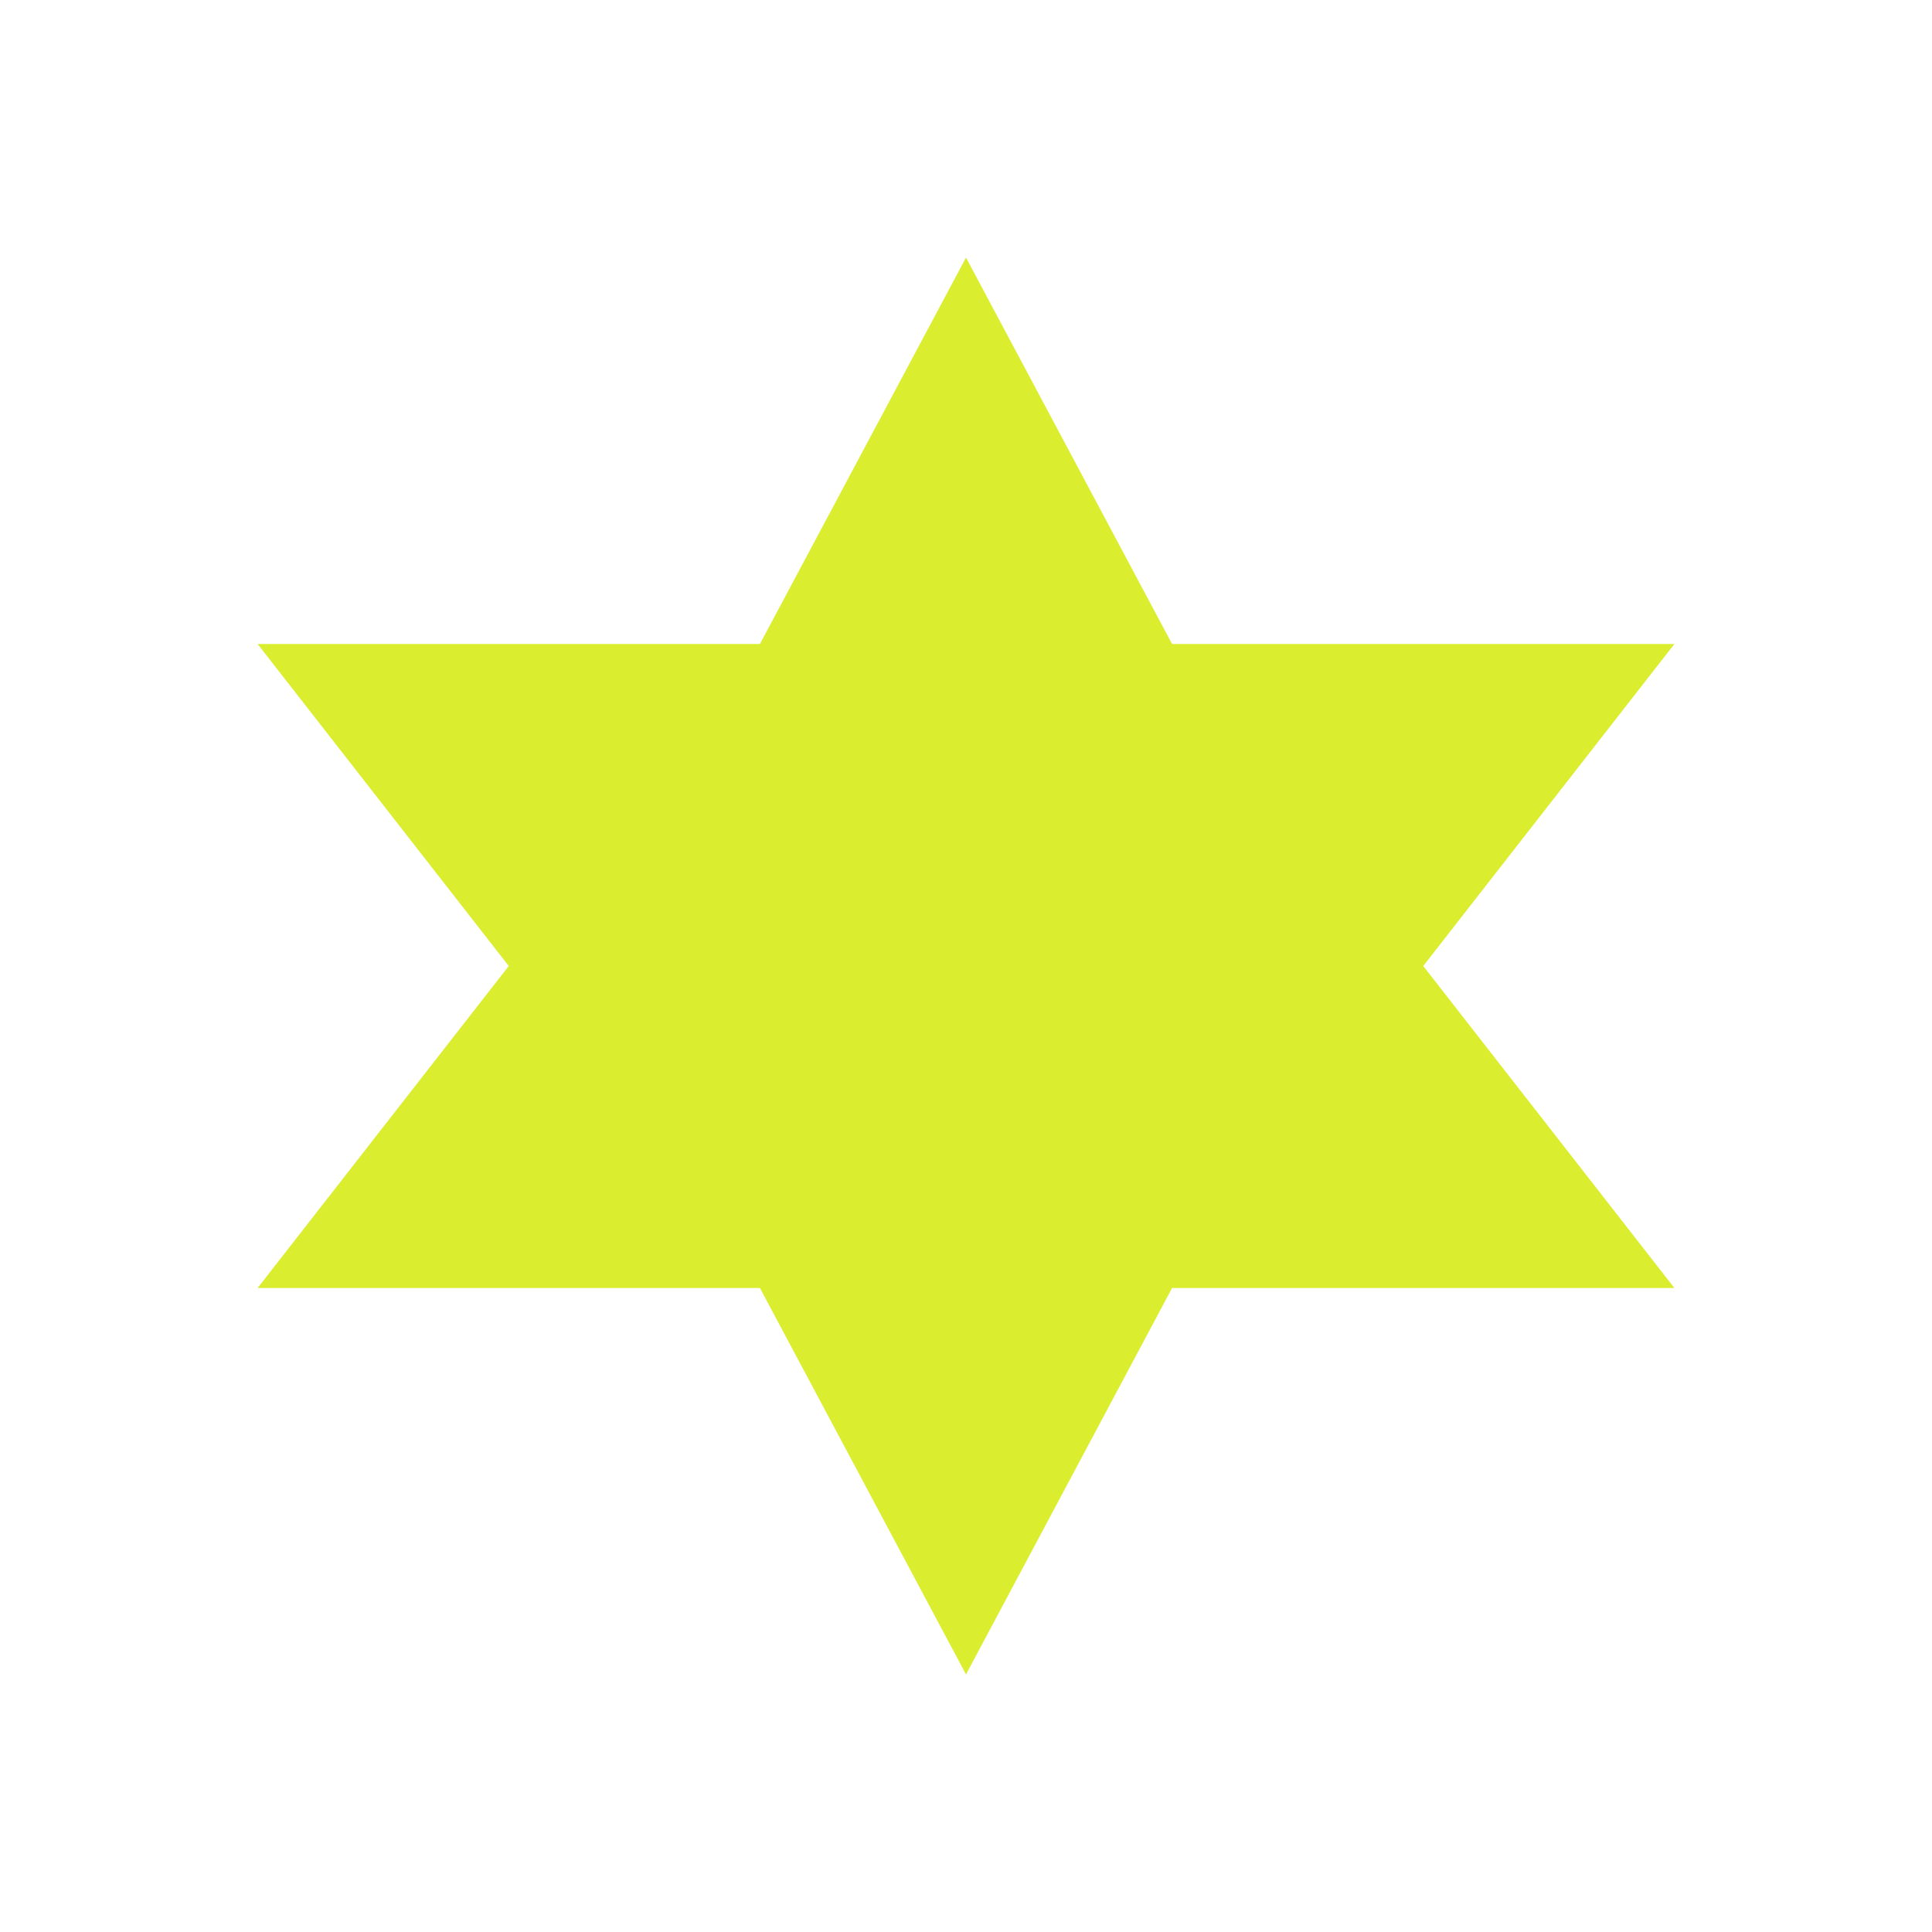<svg xmlns="http://www.w3.org/2000/svg" viewBox="0 0 15 15" height="15" width="15"><title>religious-jewish-11.svg</title><rect fill="none" x="0" y="0" width="15" height="15"></rect><path fill="#daed2f" transform="translate(2 2)" d="M11,8H7.1l-1.6,3L3.9,8H0l1.95-2.5L0,3h3.9l1.6-3l1.6,3H11L9.05,5.5L11,8z"></path></svg>